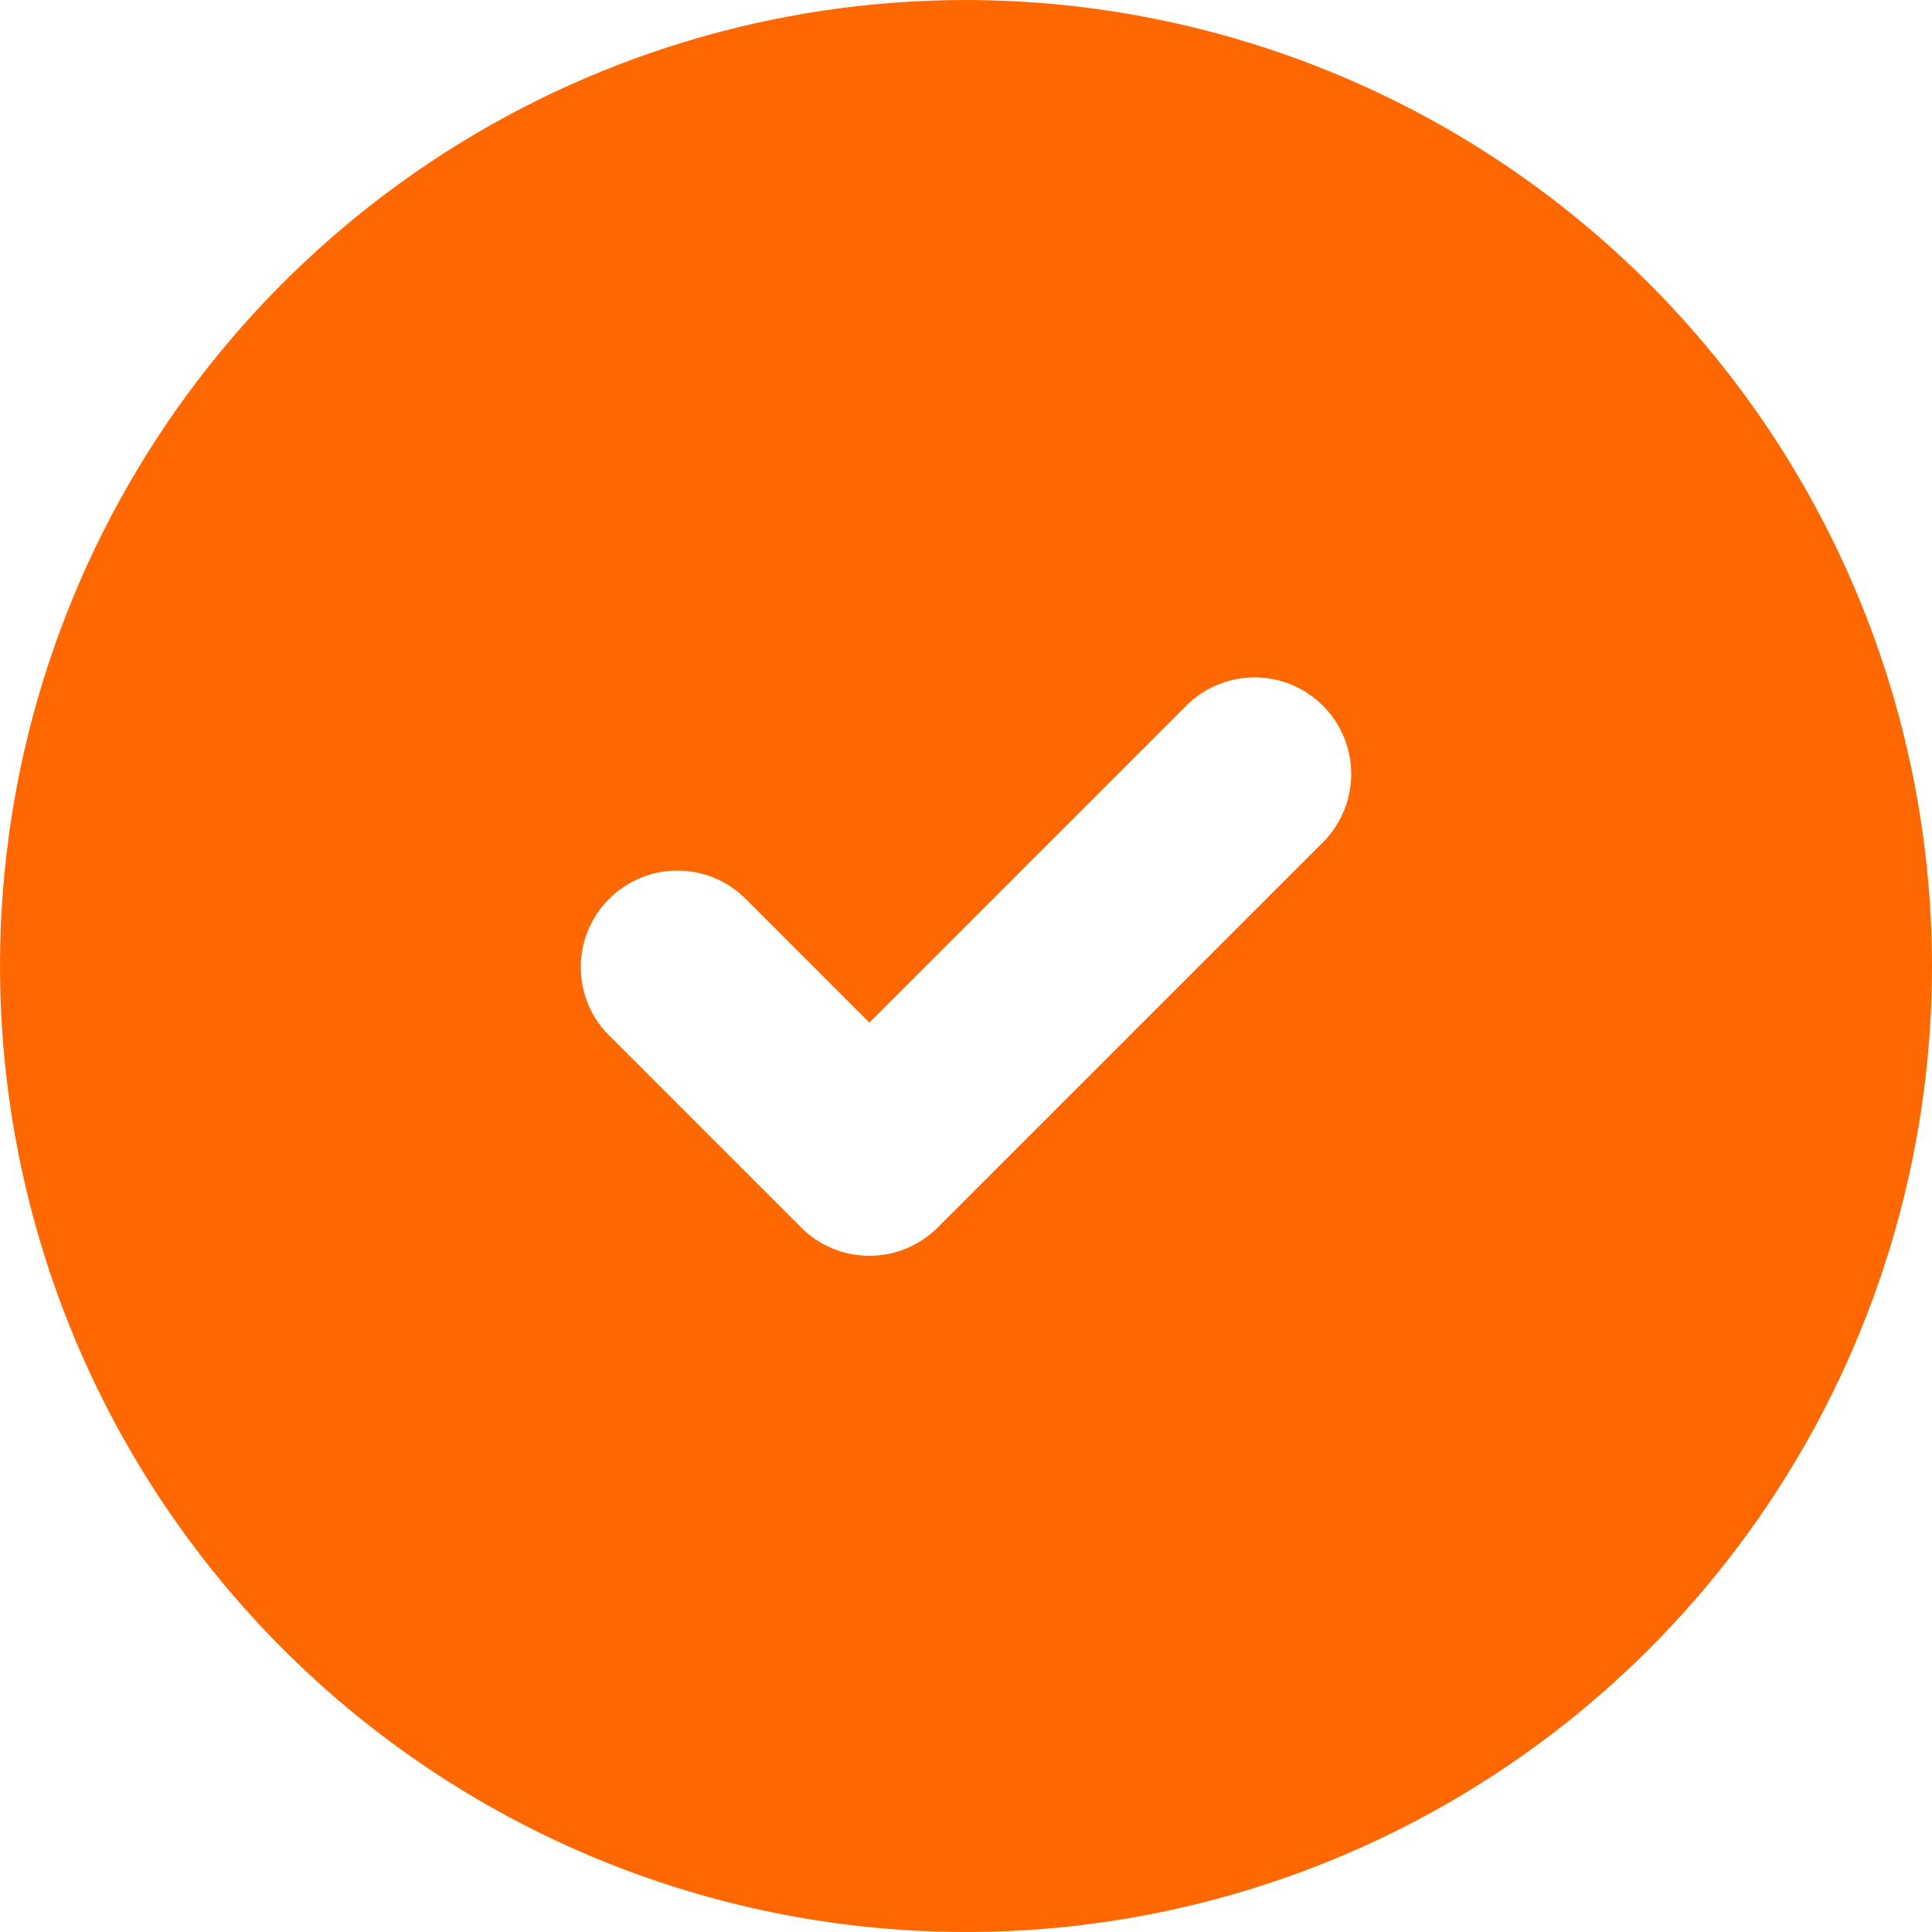 <svg width="80" height="80" viewBox="0 0 80 80" fill="none" xmlns="http://www.w3.org/2000/svg">
<g clip-path="url(#clip0_622_5272)">
<path d="M40 0C32.089 0 24.355 2.346 17.777 6.741C11.199 11.136 6.072 17.384 3.045 24.693C0.017 32.002 -0.775 40.044 0.769 47.804C2.312 55.563 6.122 62.69 11.716 68.284C17.31 73.878 24.437 77.688 32.196 79.231C39.956 80.775 47.998 79.983 55.307 76.955C62.616 73.928 68.864 68.801 73.259 62.223C77.654 55.645 80 47.911 80 40C79.988 29.395 75.77 19.227 68.271 11.729C60.773 4.23 50.605 0.012 40 0ZM54.828 34.828L38.828 50.828C38.078 51.578 37.061 51.999 36 51.999C34.939 51.999 33.922 51.578 33.172 50.828L25.172 42.828C24.443 42.074 24.04 41.063 24.049 40.014C24.058 38.966 24.479 37.962 25.221 37.221C25.962 36.479 26.966 36.058 28.014 36.049C29.063 36.04 30.074 36.443 30.828 37.172L36 42.344L49.172 29.172C49.926 28.443 50.937 28.04 51.986 28.049C53.034 28.058 54.038 28.479 54.779 29.221C55.521 29.962 55.942 30.966 55.951 32.014C55.96 33.063 55.557 34.074 54.828 34.828Z" fill="#FF6800"/>
</g>
<defs>
<clipPath id="clip0_622_5272">
<rect width="80" height="80" fill="white"/>
</clipPath>
</defs>
</svg>
